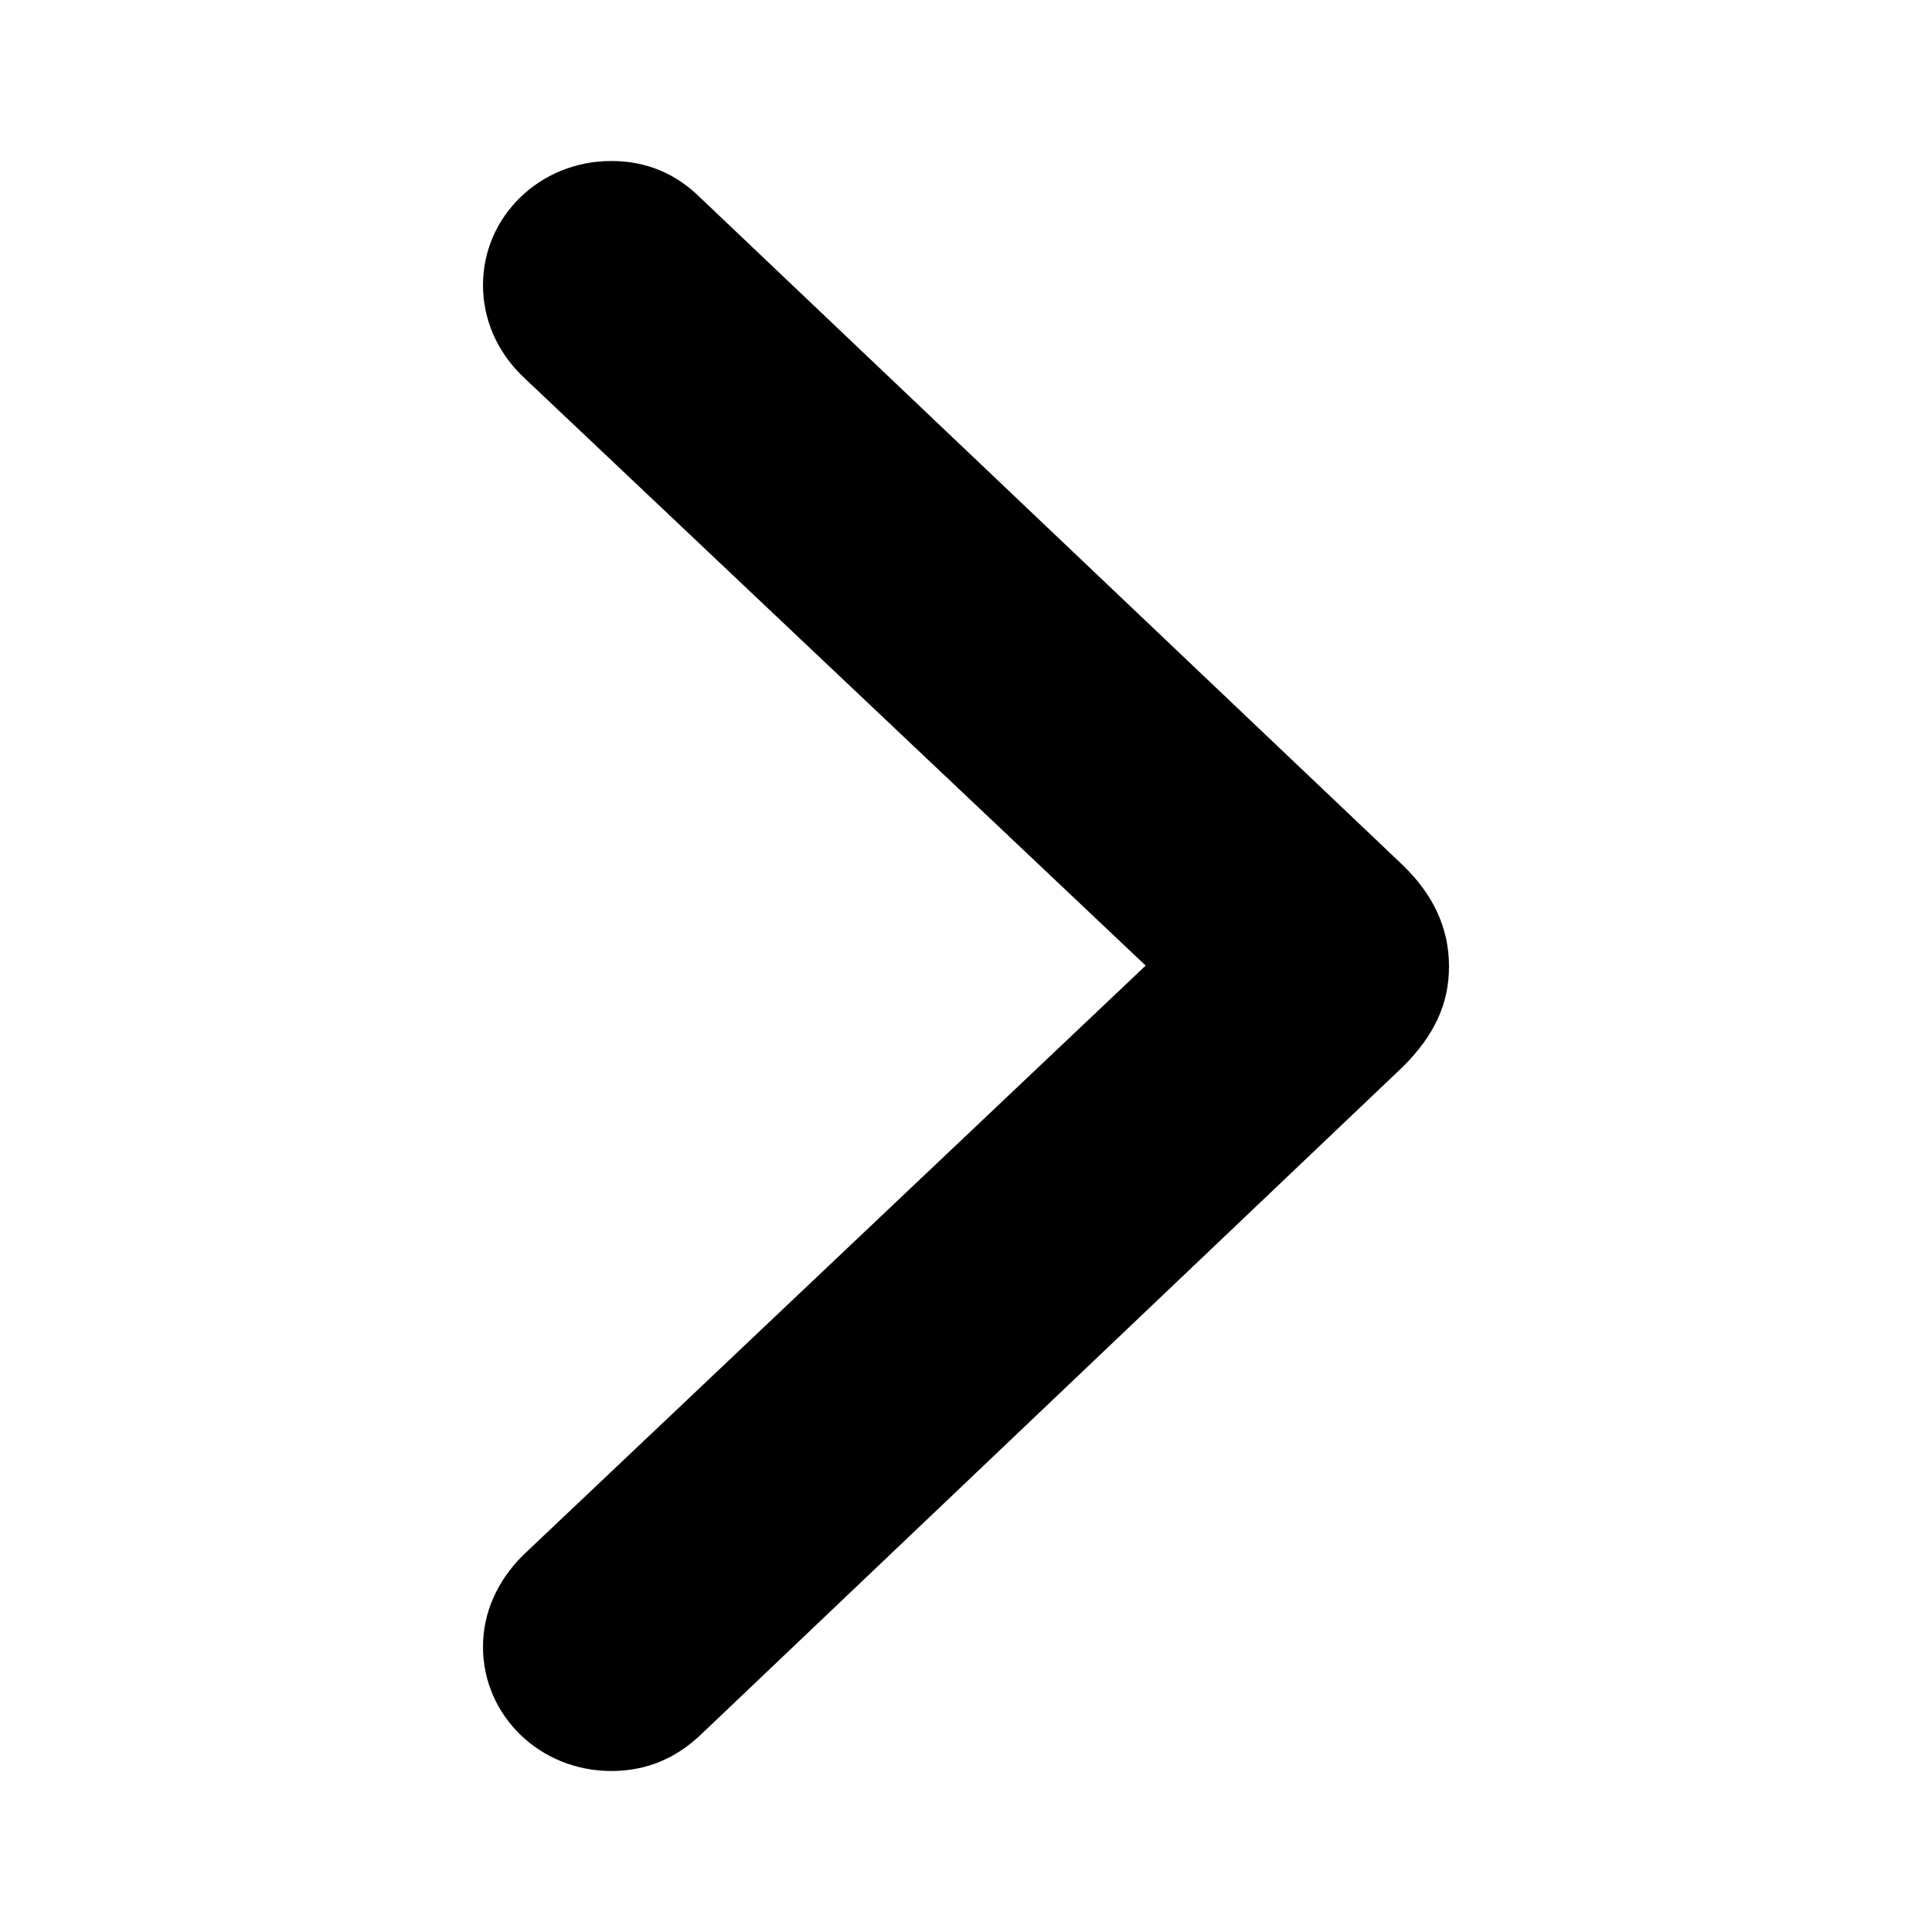 <svg width="24" height="24" viewBox="0 0 24 24" fill="none" xmlns="http://www.w3.org/2000/svg">
<path d="M18 12.005C18 11.529 17.806 11.118 17.431 10.752L8.687 2.444C8.391 2.155 8.027 2 7.594 2C6.706 2 6 2.688 6 3.542C6 3.963 6.171 4.363 6.49 4.673L14.232 11.995L6.49 19.327C6.182 19.637 6 20.026 6 20.458C6 21.312 6.706 22 7.594 22C8.027 22 8.391 21.845 8.698 21.556L17.431 13.248C17.818 12.86 18 12.471 18 12.005Z" fill="black"/>
</svg>

